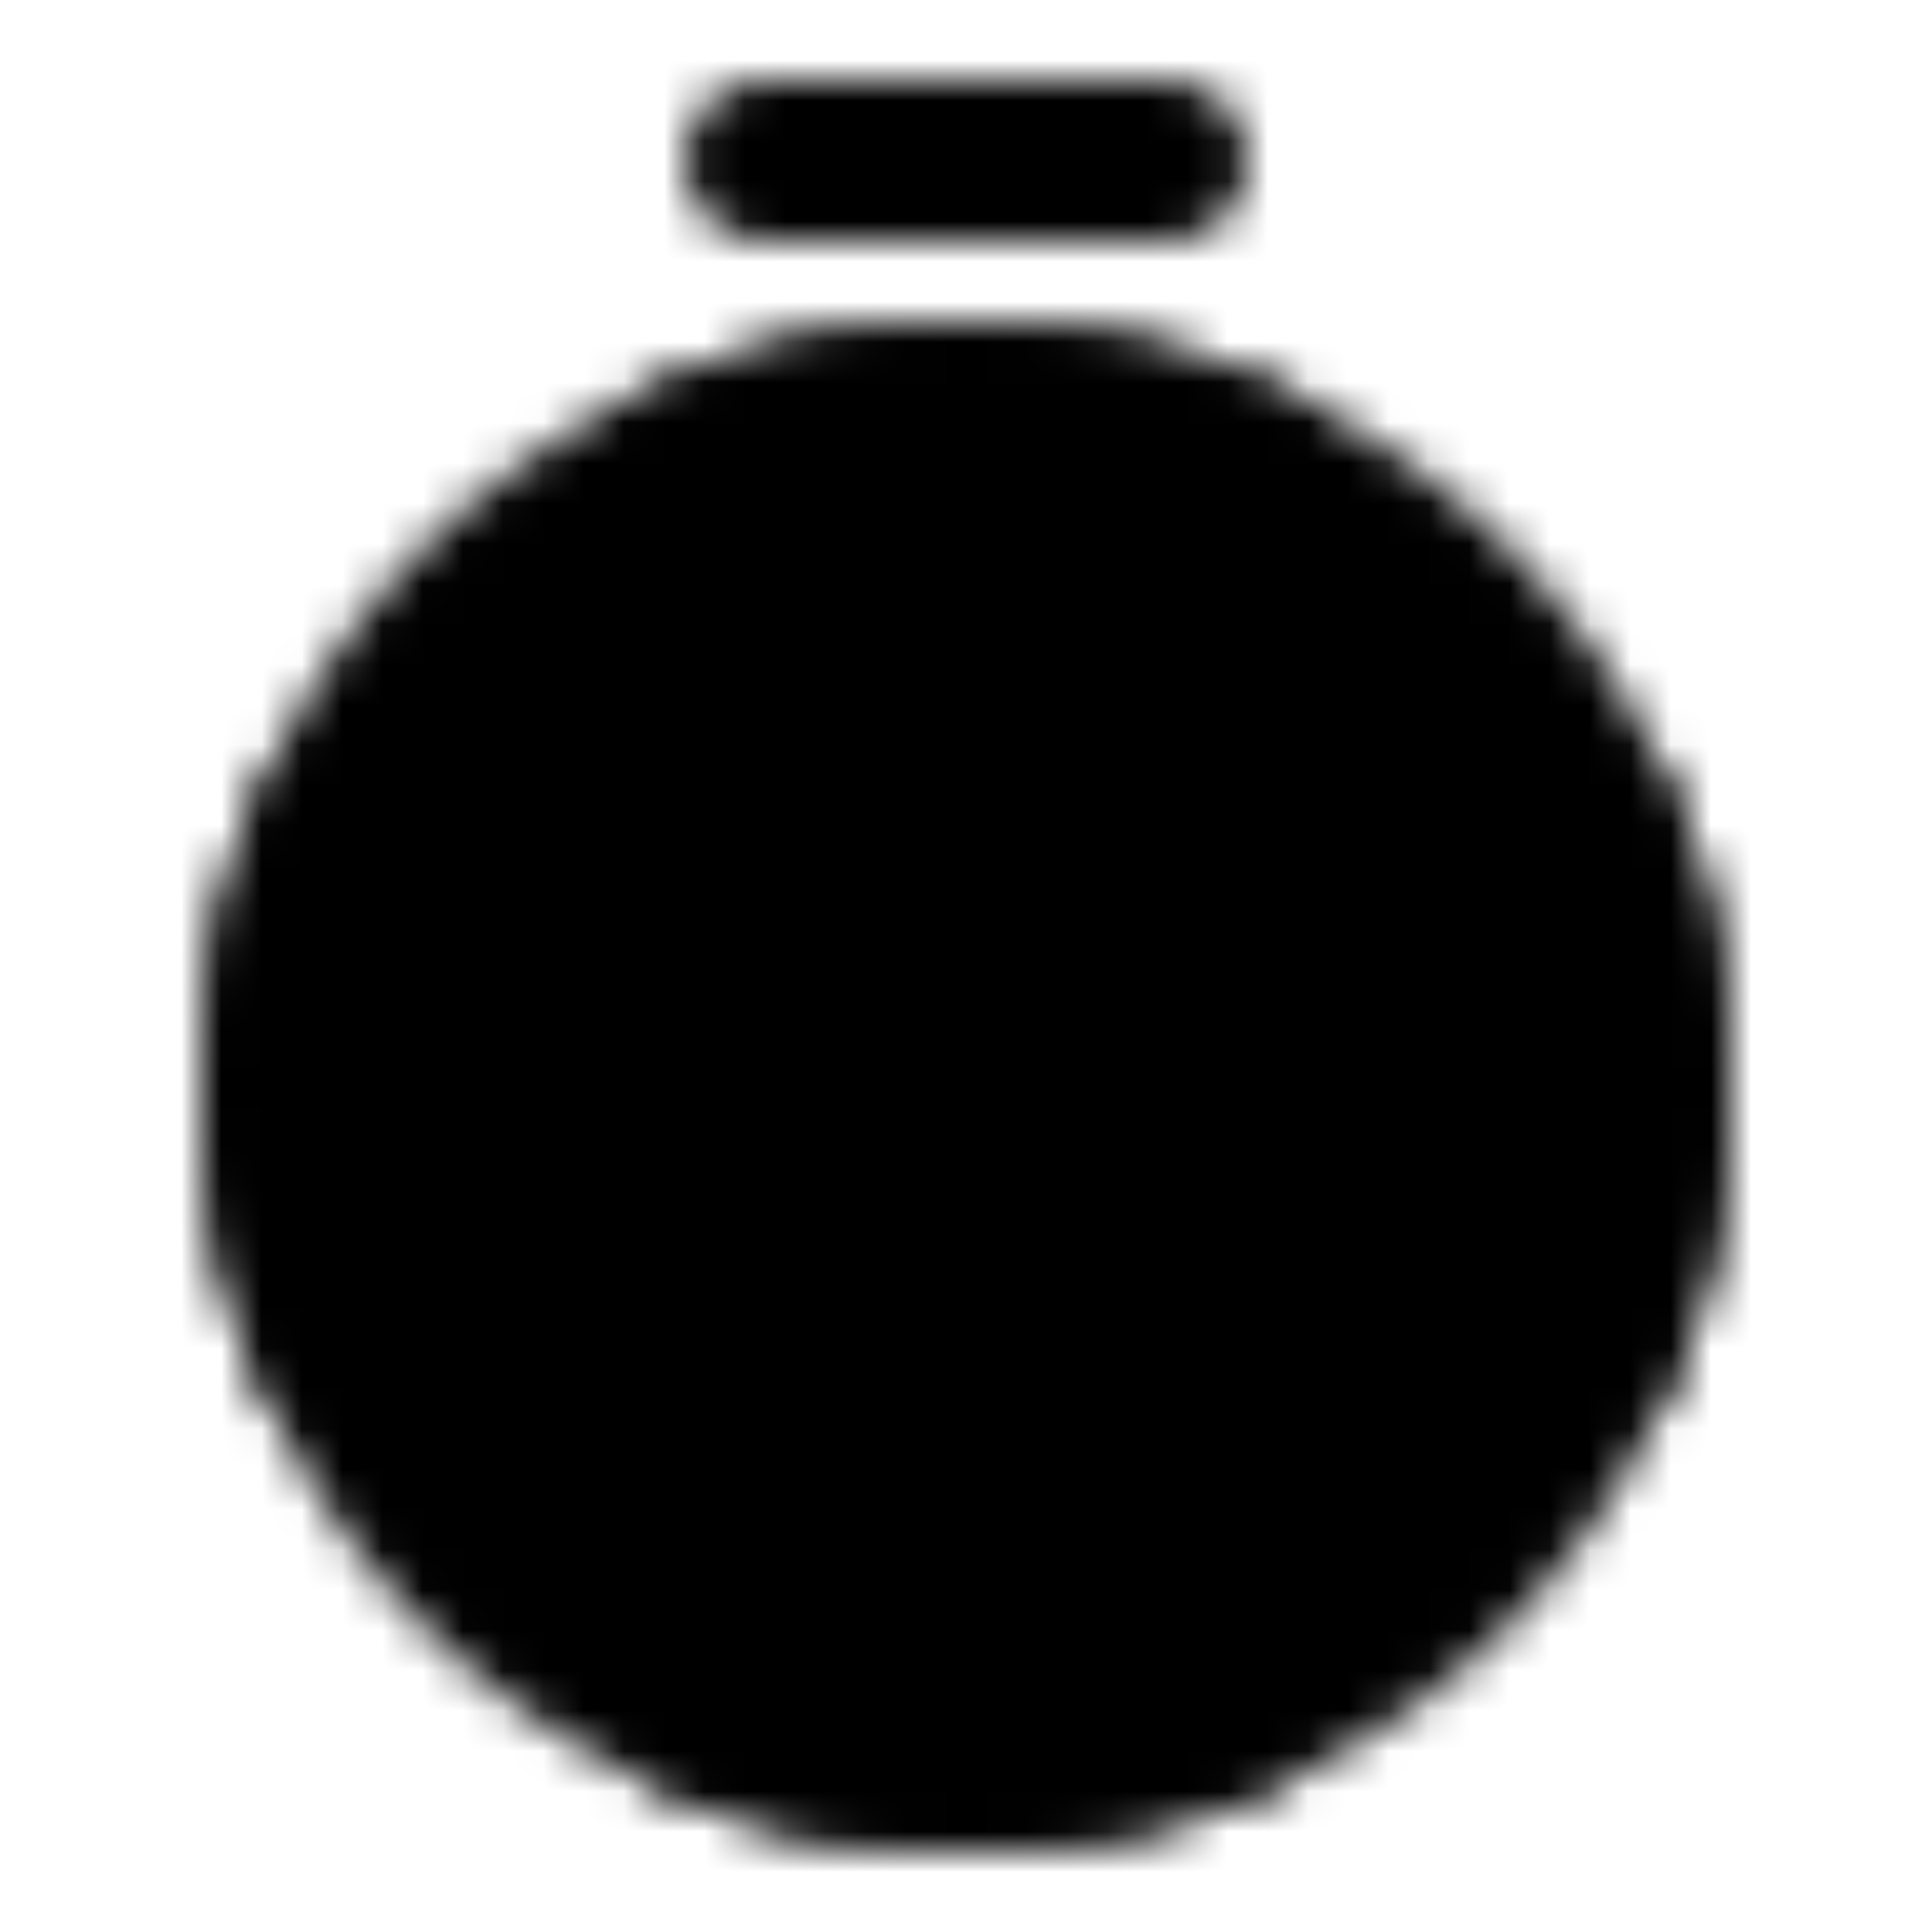 <svg xmlns="http://www.w3.org/2000/svg" width="1em" height="1em" viewBox="0 0 48 48"><defs><mask id="ipSCompassOne0"><g fill="none" stroke-width="4"><path fill="#fff" stroke="#fff" d="M24 44c9.389 0 17-7.611 17-17s-7.611-17-17-17S7 17.611 7 27s7.611 17 17 17Z"/><path stroke="#fff" stroke-linecap="round" stroke-linejoin="round" d="M19 4h10"/><path stroke="#000" stroke-linecap="round" stroke-linejoin="round" d="m20 27l4-7l4 7l-4 7zM7 27h4m26 0h4M24 10v4m0 26v4"/><path stroke="#fff" stroke-linecap="round" stroke-linejoin="round" d="M17.5 42.713A16.949 16.949 0 0 0 24 44c2.302 0 4.498-.458 6.5-1.287M8.287 20.5A16.95 16.95 0 0 0 7 27c0 2.302.458 4.498 1.287 6.5m31.426-13A16.949 16.949 0 0 1 41 27c0 2.302-.458 4.498-1.287 6.5m-22.705-22A16.94 16.94 0 0 1 24 10c2.492 0 4.86.536 6.992 1.5"/></g></mask></defs><path fill="currentColor" d="M0 0h48v48H0z" mask="url(#ipSCompassOne0)"/></svg>